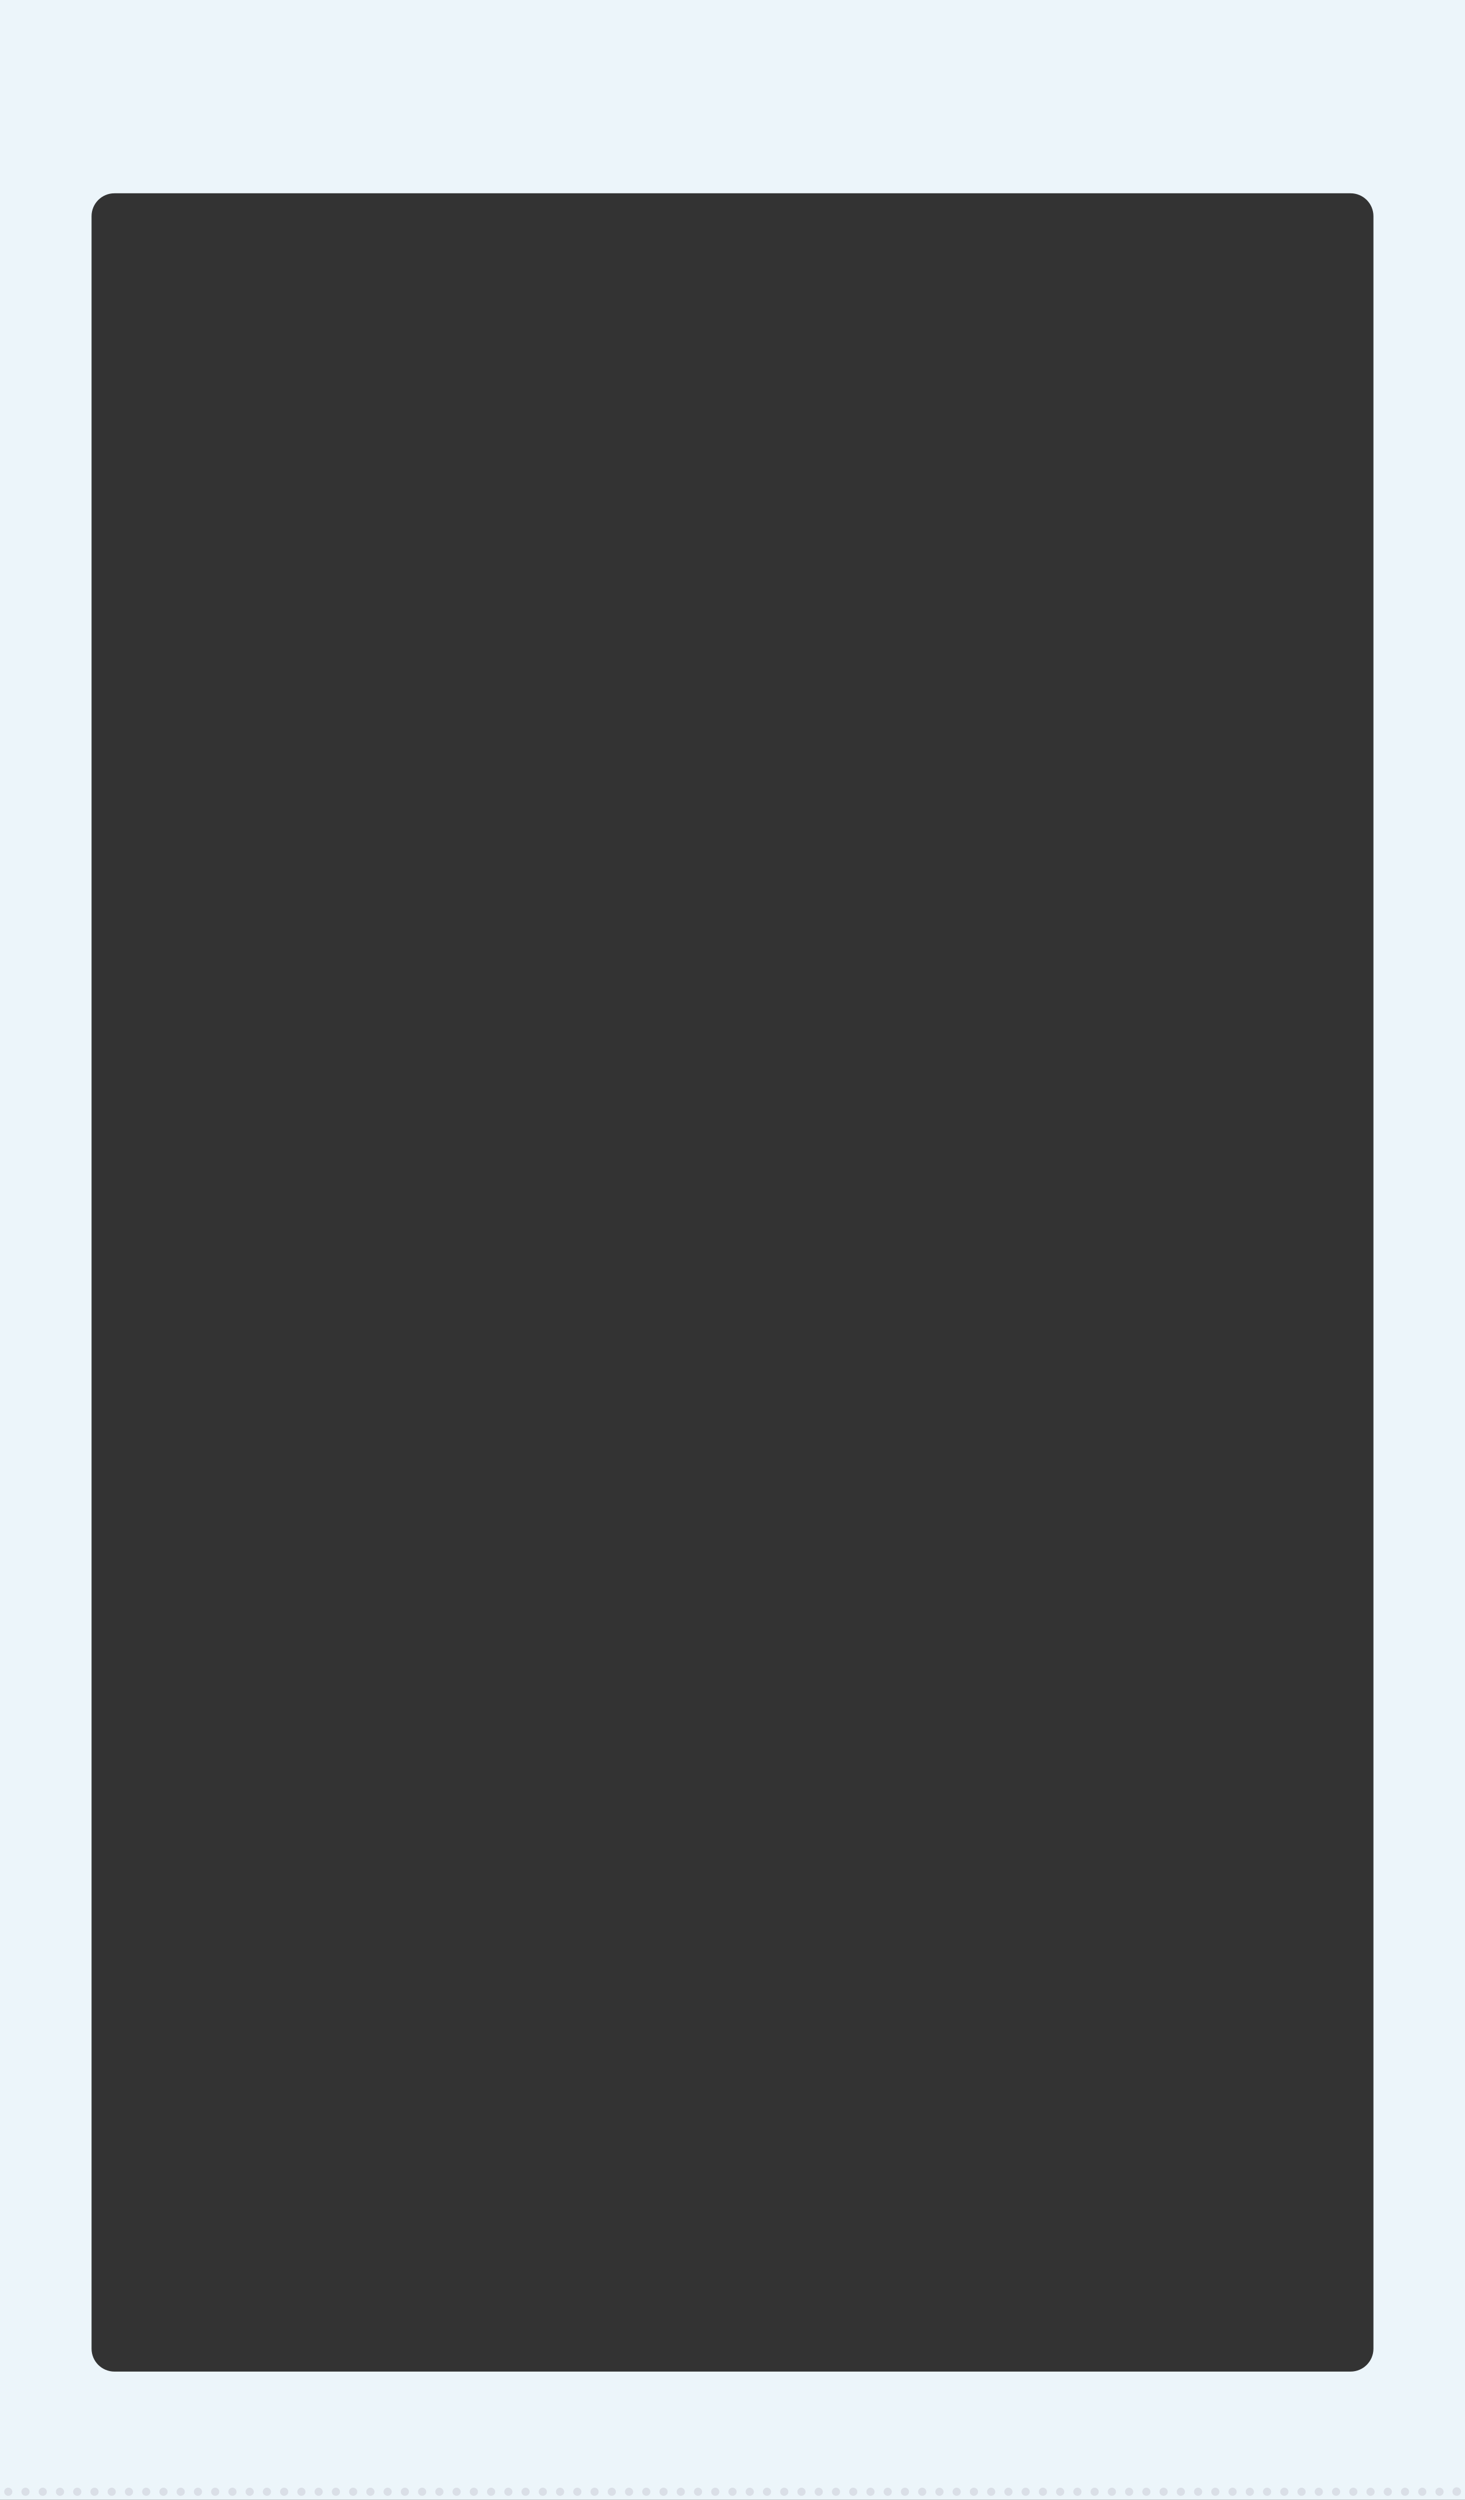 <?xml version="1.0" encoding="UTF-8"?>
<svg width="320px" height="546px" viewBox="0 0 320 546" version="1.1" xmlns="http://www.w3.org/2000/svg" xmlns:xlink="http://www.w3.org/1999/xlink">
    <rect x="0" y="0" width="320" height="546" fill="#333333" stroke="none"/>
    <!-- Generator: Sketch 54.1 (76490) - https://sketchapp.com -->
    <title>hongvan_overlay</title>
    <desc>Created with Sketch.</desc>
    <g id="hongvan_overlay" stroke="none" stroke-width="1" fill="none" fill-rule="evenodd">
        <path d="M-9.1944495e-05,-0.001 L320,-0.001 L320,545.999 L-9.1944495e-05,545.999 L-9.1944495e-05,-0.001 Z M24.999,42.218 C22.237,42.218 19.999,44.457 19.999,47.218 L19.999,512.999 C19.999,515.761 22.237,517.999 24.999,517.999 L295,517.999 C297.761,517.999 300,515.761 300,512.999 L300,47.218 C300,44.457 297.761,42.218 295,42.218 L24.999,42.218 Z" id="Rectangle-3" fill="#ECF5FA"></path>
        <path d="M10.233,544.255 C10.233,544.496 10.145,544.704 9.967,544.877 C9.789,545.05 9.579,545.137 9.338,545.137 C9.096,545.137 8.887,545.05 8.709,544.877 C8.531,544.704 8.442,544.496 8.442,544.255 C8.442,544.013 8.53,543.804 8.706,543.626 C8.881,543.448 9.092,543.359 9.338,543.359 C9.584,543.359 9.795,543.448 9.97,543.626 C10.146,543.804 10.233,544.013 10.233,544.255 Z M6.467,544.255 C6.467,544.501 6.377,544.709 6.197,544.88 C6.017,545.051 5.808,545.137 5.571,545.137 C5.33,545.137 5.12,545.05 4.942,544.877 C4.765,544.704 4.676,544.496 4.676,544.255 C4.676,544.013 4.764,543.804 4.939,543.626 C5.114,543.448 5.325,543.359 5.571,543.359 C5.813,543.359 6.022,543.448 6.2,543.626 C6.378,543.804 6.467,544.013 6.467,544.255 Z M2.7,544.255 C2.7,544.501 2.61,544.709 2.43,544.88 C2.25,545.051 2.042,545.137 1.805,545.137 C1.563,545.137 1.354,545.05 1.176,544.877 C0.998,544.704 0.909,544.496 0.909,544.255 C0.909,544.013 0.997,543.804 1.172,543.626 C1.348,543.448 1.559,543.359 1.805,543.359 C2.046,543.359 2.256,543.448 2.434,543.626 C2.611,543.804 2.7,544.013 2.7,544.255 Z M21.533,544.255 C21.533,544.496 21.444,544.704 21.267,544.877 C21.089,545.05 20.879,545.137 20.638,545.137 C20.396,545.137 20.187,545.05 20.009,544.877 C19.831,544.704 19.742,544.496 19.742,544.255 C19.742,544.013 19.83,543.804 20.005,543.626 C20.181,543.448 20.392,543.359 20.638,543.359 C20.884,543.359 21.095,543.448 21.27,543.626 C21.445,543.804 21.533,544.013 21.533,544.255 Z M17.767,544.255 C17.767,544.501 17.677,544.709 17.497,544.88 C17.317,545.051 17.108,545.137 16.871,545.137 C16.63,545.137 16.42,545.05 16.242,544.877 C16.064,544.704 15.976,544.496 15.976,544.255 C15.976,544.013 16.063,543.804 16.239,543.626 C16.414,543.448 16.625,543.359 16.871,543.359 C17.113,543.359 17.322,543.448 17.5,543.626 C17.678,543.804 17.767,544.013 17.767,544.255 Z M14,544.255 C14,544.501 13.91,544.709 13.73,544.88 C13.55,545.051 13.341,545.137 13.104,545.137 C12.863,545.137 12.653,545.05 12.476,544.877 C12.298,544.704 12.209,544.496 12.209,544.255 C12.209,544.013 12.297,543.804 12.472,543.626 C12.648,543.448 12.858,543.359 13.104,543.359 C13.346,543.359 13.556,543.448 13.733,543.626 C13.911,543.804 14,544.013 14,544.255 Z M32.833,544.255 C32.833,544.496 32.744,544.704 32.566,544.877 C32.389,545.05 32.179,545.137 31.938,545.137 C31.696,545.137 31.486,545.05 31.309,544.877 C31.131,544.704 31.042,544.496 31.042,544.255 C31.042,544.013 31.13,543.804 31.305,543.626 C31.481,543.448 31.691,543.359 31.938,543.359 C32.184,543.359 32.394,543.448 32.57,543.626 C32.745,543.804 32.833,544.013 32.833,544.255 Z M29.066,544.255 C29.066,544.501 28.976,544.709 28.796,544.88 C28.616,545.051 28.408,545.137 28.171,545.137 C27.929,545.137 27.72,545.05 27.542,544.877 C27.364,544.704 27.275,544.496 27.275,544.255 C27.275,544.013 27.363,543.804 27.539,543.626 C27.714,543.448 27.925,543.359 28.171,543.359 C28.412,543.359 28.622,543.448 28.8,543.626 C28.978,543.804 29.066,544.013 29.066,544.255 Z M25.3,544.255 C25.3,544.501 25.21,544.709 25.03,544.88 C24.85,545.051 24.641,545.137 24.404,545.137 C24.163,545.137 23.953,545.05 23.775,544.877 C23.598,544.704 23.509,544.496 23.509,544.255 C23.509,544.013 23.597,543.804 23.772,543.626 C23.947,543.448 24.158,543.359 24.404,543.359 C24.646,543.359 24.855,543.448 25.033,543.626 C25.211,543.804 25.3,544.013 25.3,544.255 Z M44.133,544.255 C44.133,544.496 44.044,544.704 43.866,544.877 C43.688,545.05 43.479,545.137 43.237,545.137 C42.996,545.137 42.786,545.05 42.608,544.877 C42.431,544.704 42.342,544.496 42.342,544.255 C42.342,544.013 42.43,543.804 42.605,543.626 C42.78,543.448 42.991,543.359 43.237,543.359 C43.483,543.359 43.694,543.448 43.87,543.626 C44.045,543.804 44.133,544.013 44.133,544.255 Z M40.366,544.255 C40.366,544.501 40.276,544.709 40.096,544.88 C39.916,545.051 39.708,545.137 39.471,545.137 C39.229,545.137 39.02,545.05 38.842,544.877 C38.664,544.704 38.575,544.496 38.575,544.255 C38.575,544.013 38.663,543.804 38.838,543.626 C39.014,543.448 39.225,543.359 39.471,543.359 C39.712,543.359 39.922,543.448 40.1,543.626 C40.277,543.804 40.366,544.013 40.366,544.255 Z M36.6,544.255 C36.6,544.501 36.51,544.709 36.33,544.88 C36.15,545.051 35.941,545.137 35.704,545.137 C35.463,545.137 35.253,545.05 35.075,544.877 C34.897,544.704 34.809,544.496 34.809,544.255 C34.809,544.013 34.896,543.804 35.072,543.626 C35.247,543.448 35.458,543.359 35.704,543.359 C35.946,543.359 36.155,543.448 36.333,543.626 C36.511,543.804 36.6,544.013 36.6,544.255 Z M55.433,544.255 C55.433,544.496 55.344,544.704 55.166,544.877 C54.988,545.05 54.779,545.137 54.537,545.137 C54.296,545.137 54.086,545.05 53.908,544.877 C53.73,544.704 53.642,544.496 53.642,544.255 C53.642,544.013 53.729,543.804 53.905,543.626 C54.08,543.448 54.291,543.359 54.537,543.359 C54.783,543.359 54.994,543.448 55.169,543.626 C55.345,543.804 55.433,544.013 55.433,544.255 Z M51.666,544.255 C51.666,544.501 51.576,544.709 51.396,544.88 C51.216,545.051 51.007,545.137 50.771,545.137 C50.529,545.137 50.319,545.05 50.142,544.877 C49.964,544.704 49.875,544.496 49.875,544.255 C49.875,544.013 49.963,543.804 50.138,543.626 C50.314,543.448 50.524,543.359 50.771,543.359 C51.012,543.359 51.222,543.448 51.399,543.626 C51.577,543.804 51.666,544.013 51.666,544.255 Z M47.899,544.255 C47.899,544.501 47.809,544.709 47.629,544.88 C47.449,545.051 47.241,545.137 47.004,545.137 C46.762,545.137 46.553,545.05 46.375,544.877 C46.197,544.704 46.108,544.496 46.108,544.255 C46.108,544.013 46.196,543.804 46.372,543.626 C46.547,543.448 46.758,543.359 47.004,543.359 C47.245,543.359 47.455,543.448 47.633,543.626 C47.811,543.804 47.899,544.013 47.899,544.255 Z M66.732,544.255 C66.732,544.496 66.644,544.704 66.466,544.877 C66.288,545.05 66.078,545.137 65.837,545.137 C65.595,545.137 65.386,545.05 65.208,544.877 C65.03,544.704 64.941,544.496 64.941,544.255 C64.941,544.013 65.029,543.804 65.205,543.626 C65.38,543.448 65.591,543.359 65.837,543.359 C66.083,543.359 66.294,543.448 66.469,543.626 C66.645,543.804 66.732,544.013 66.732,544.255 Z M62.966,544.255 C62.966,544.501 62.876,544.709 62.696,544.88 C62.516,545.051 62.307,545.137 62.07,545.137 C61.829,545.137 61.619,545.05 61.441,544.877 C61.264,544.704 61.175,544.496 61.175,544.255 C61.175,544.013 61.263,543.804 61.438,543.626 C61.613,543.448 61.824,543.359 62.07,543.359 C62.312,543.359 62.521,543.448 62.699,543.626 C62.877,543.804 62.966,544.013 62.966,544.255 Z M59.199,544.255 C59.199,544.501 59.109,544.709 58.929,544.88 C58.749,545.051 58.541,545.137 58.304,545.137 C58.062,545.137 57.853,545.05 57.675,544.877 C57.497,544.704 57.408,544.496 57.408,544.255 C57.408,544.013 57.496,543.804 57.671,543.626 C57.847,543.448 58.058,543.359 58.304,543.359 C58.545,543.359 58.755,543.448 58.933,543.626 C59.11,543.804 59.199,544.013 59.199,544.255 Z M78.032,544.255 C78.032,544.496 77.943,544.704 77.766,544.877 C77.588,545.05 77.378,545.137 77.137,545.137 C76.895,545.137 76.686,545.05 76.508,544.877 C76.33,544.704 76.241,544.496 76.241,544.255 C76.241,544.013 76.329,543.804 76.504,543.626 C76.68,543.448 76.891,543.359 77.137,543.359 C77.383,543.359 77.594,543.448 77.769,543.626 C77.944,543.804 78.032,544.013 78.032,544.255 Z M74.266,544.255 C74.266,544.501 74.176,544.709 73.996,544.88 C73.816,545.051 73.607,545.137 73.37,545.137 C73.129,545.137 72.919,545.05 72.741,544.877 C72.563,544.704 72.475,544.496 72.475,544.255 C72.475,544.013 72.562,543.804 72.738,543.626 C72.913,543.448 73.124,543.359 73.37,543.359 C73.612,543.359 73.821,543.448 73.999,543.626 C74.177,543.804 74.266,544.013 74.266,544.255 Z M70.499,544.255 C70.499,544.501 70.409,544.709 70.229,544.88 C70.049,545.051 69.84,545.137 69.604,545.137 C69.362,545.137 69.152,545.05 68.975,544.877 C68.797,544.704 68.708,544.496 68.708,544.255 C68.708,544.013 68.796,543.804 68.971,543.626 C69.147,543.448 69.357,543.359 69.604,543.359 C69.845,543.359 70.055,543.448 70.232,543.626 C70.41,543.804 70.499,544.013 70.499,544.255 Z M89.332,544.255 C89.332,544.496 89.243,544.704 89.065,544.877 C88.888,545.05 88.678,545.137 88.437,545.137 C88.195,545.137 87.985,545.05 87.808,544.877 C87.63,544.704 87.541,544.496 87.541,544.255 C87.541,544.013 87.629,543.804 87.804,543.626 C87.98,543.448 88.19,543.359 88.437,543.359 C88.683,543.359 88.893,543.448 89.069,543.626 C89.244,543.804 89.332,544.013 89.332,544.255 Z M85.565,544.255 C85.565,544.501 85.475,544.709 85.295,544.88 C85.115,545.051 84.907,545.137 84.67,545.137 C84.428,545.137 84.219,545.05 84.041,544.877 C83.863,544.704 83.774,544.496 83.774,544.255 C83.774,544.013 83.862,543.804 84.038,543.626 C84.213,543.448 84.424,543.359 84.67,543.359 C84.911,543.359 85.121,543.448 85.299,543.626 C85.477,543.804 85.565,544.013 85.565,544.255 Z M81.799,544.255 C81.799,544.501 81.709,544.709 81.529,544.88 C81.349,545.051 81.14,545.137 80.903,545.137 C80.662,545.137 80.452,545.05 80.274,544.877 C80.097,544.704 80.008,544.496 80.008,544.255 C80.008,544.013 80.096,543.804 80.271,543.626 C80.446,543.448 80.657,543.359 80.903,543.359 C81.145,543.359 81.354,543.448 81.532,543.626 C81.71,543.804 81.799,544.013 81.799,544.255 Z M100.632,544.255 C100.632,544.496 100.543,544.704 100.365,544.877 C100.187,545.05 99.978,545.137 99.736,545.137 C99.495,545.137 99.285,545.05 99.107,544.877 C98.93,544.704 98.841,544.496 98.841,544.255 C98.841,544.013 98.929,543.804 99.104,543.626 C99.279,543.448 99.49,543.359 99.736,543.359 C99.982,543.359 100.193,543.448 100.369,543.626 C100.544,543.804 100.632,544.013 100.632,544.255 Z M96.865,544.255 C96.865,544.501 96.775,544.709 96.595,544.88 C96.415,545.051 96.207,545.137 95.97,545.137 C95.728,545.137 95.519,545.05 95.341,544.877 C95.163,544.704 95.074,544.496 95.074,544.255 C95.074,544.013 95.162,543.804 95.337,543.626 C95.513,543.448 95.724,543.359 95.97,543.359 C96.211,543.359 96.421,543.448 96.599,543.626 C96.776,543.804 96.865,544.013 96.865,544.255 Z M93.099,544.255 C93.099,544.501 93.009,544.709 92.829,544.88 C92.649,545.051 92.44,545.137 92.203,545.137 C91.962,545.137 91.752,545.05 91.574,544.877 C91.396,544.704 91.308,544.496 91.308,544.255 C91.308,544.013 91.395,543.804 91.571,543.626 C91.746,543.448 91.957,543.359 92.203,543.359 C92.445,543.359 92.654,543.448 92.832,543.626 C93.01,543.804 93.099,544.013 93.099,544.255 Z M111.932,544.255 C111.932,544.496 111.843,544.704 111.665,544.877 C111.487,545.05 111.278,545.137 111.036,545.137 C110.795,545.137 110.585,545.05 110.407,544.877 C110.229,544.704 110.141,544.496 110.141,544.255 C110.141,544.013 110.228,543.804 110.404,543.626 C110.579,543.448 110.79,543.359 111.036,543.359 C111.282,543.359 111.493,543.448 111.668,543.626 C111.844,543.804 111.932,544.013 111.932,544.255 Z M108.165,544.255 C108.165,544.501 108.075,544.709 107.895,544.88 C107.715,545.051 107.507,545.137 107.27,545.137 C107.028,545.137 106.818,545.05 106.641,544.877 C106.463,544.704 106.374,544.496 106.374,544.255 C106.374,544.013 106.462,543.804 106.637,543.626 C106.813,543.448 107.023,543.359 107.27,543.359 C107.511,543.359 107.721,543.448 107.898,543.626 C108.076,543.804 108.165,544.013 108.165,544.255 Z M104.398,544.255 C104.398,544.501 104.308,544.709 104.128,544.88 C103.948,545.051 103.74,545.137 103.503,545.137 C103.261,545.137 103.052,545.05 102.874,544.877 C102.696,544.704 102.607,544.496 102.607,544.255 C102.607,544.013 102.695,543.804 102.871,543.626 C103.046,543.448 103.257,543.359 103.503,543.359 C103.744,543.359 103.954,543.448 104.132,543.626 C104.31,543.804 104.398,544.013 104.398,544.255 Z M123.231,544.255 C123.231,544.496 123.143,544.704 122.965,544.877 C122.787,545.05 122.577,545.137 122.336,545.137 C122.094,545.137 121.885,545.05 121.707,544.877 C121.529,544.704 121.44,544.496 121.44,544.255 C121.44,544.013 121.528,543.804 121.704,543.626 C121.879,543.448 122.09,543.359 122.336,543.359 C122.582,543.359 122.793,543.448 122.968,543.626 C123.144,543.804 123.231,544.013 123.231,544.255 Z M119.465,544.255 C119.465,544.501 119.375,544.709 119.195,544.88 C119.015,545.051 118.806,545.137 118.569,545.137 C118.328,545.137 118.118,545.05 117.94,544.877 C117.763,544.704 117.674,544.496 117.674,544.255 C117.674,544.013 117.762,543.804 117.937,543.626 C118.112,543.448 118.323,543.359 118.569,543.359 C118.811,543.359 119.021,543.448 119.198,543.626 C119.376,543.804 119.465,544.013 119.465,544.255 Z M115.698,544.255 C115.698,544.501 115.608,544.709 115.428,544.88 C115.248,545.051 115.04,545.137 114.803,545.137 C114.561,545.137 114.352,545.05 114.174,544.877 C113.996,544.704 113.907,544.496 113.907,544.255 C113.907,544.013 113.995,543.804 114.17,543.626 C114.346,543.448 114.557,543.359 114.803,543.359 C115.044,543.359 115.254,543.448 115.432,543.626 C115.609,543.804 115.698,544.013 115.698,544.255 Z M134.531,544.255 C134.531,544.496 134.442,544.704 134.265,544.877 C134.087,545.05 133.877,545.137 133.636,545.137 C133.394,545.137 133.185,545.05 133.007,544.877 C132.829,544.704 132.74,544.496 132.74,544.255 C132.74,544.013 132.828,543.804 133.003,543.626 C133.179,543.448 133.39,543.359 133.636,543.359 C133.882,543.359 134.093,543.448 134.268,543.626 C134.444,543.804 134.531,544.013 134.531,544.255 Z M130.765,544.255 C130.765,544.501 130.675,544.709 130.495,544.88 C130.315,545.051 130.106,545.137 129.869,545.137 C129.628,545.137 129.418,545.05 129.24,544.877 C129.062,544.704 128.974,544.496 128.974,544.255 C128.974,544.013 129.061,543.804 129.237,543.626 C129.412,543.448 129.623,543.359 129.869,543.359 C130.111,543.359 130.32,543.448 130.498,543.626 C130.676,543.804 130.765,544.013 130.765,544.255 Z M126.998,544.255 C126.998,544.501 126.908,544.709 126.728,544.88 C126.548,545.051 126.34,545.137 126.103,545.137 C125.861,545.137 125.651,545.05 125.474,544.877 C125.296,544.704 125.207,544.496 125.207,544.255 C125.207,544.013 125.295,543.804 125.47,543.626 C125.646,543.448 125.856,543.359 126.103,543.359 C126.344,543.359 126.554,543.448 126.731,543.626 C126.909,543.804 126.998,544.013 126.998,544.255 Z M145.831,544.255 C145.831,544.496 145.742,544.704 145.564,544.877 C145.387,545.05 145.177,545.137 144.936,545.137 C144.694,545.137 144.484,545.05 144.307,544.877 C144.129,544.704 144.04,544.496 144.04,544.255 C144.04,544.013 144.128,543.804 144.303,543.626 C144.479,543.448 144.689,543.359 144.936,543.359 C145.182,543.359 145.392,543.448 145.568,543.626 C145.743,543.804 145.831,544.013 145.831,544.255 Z M142.064,544.255 C142.064,544.501 141.974,544.709 141.794,544.88 C141.614,545.051 141.406,545.137 141.169,545.137 C140.927,545.137 140.718,545.05 140.54,544.877 C140.362,544.704 140.273,544.496 140.273,544.255 C140.273,544.013 140.361,543.804 140.537,543.626 C140.712,543.448 140.923,543.359 141.169,543.359 C141.41,543.359 141.62,543.448 141.798,543.626 C141.976,543.804 142.064,544.013 142.064,544.255 Z M138.298,544.255 C138.298,544.501 138.208,544.709 138.028,544.88 C137.848,545.051 137.639,545.137 137.402,545.137 C137.161,545.137 136.951,545.05 136.773,544.877 C136.596,544.704 136.507,544.496 136.507,544.255 C136.507,544.013 136.595,543.804 136.77,543.626 C136.945,543.448 137.156,543.359 137.402,543.359 C137.644,543.359 137.854,543.448 138.031,543.626 C138.209,543.804 138.298,544.013 138.298,544.255 Z M157.131,544.255 C157.131,544.496 157.042,544.704 156.864,544.877 C156.687,545.05 156.477,545.137 156.235,545.137 C155.994,545.137 155.784,545.05 155.606,544.877 C155.429,544.704 155.34,544.496 155.34,544.255 C155.34,544.013 155.428,543.804 155.603,543.626 C155.778,543.448 155.989,543.359 156.235,543.359 C156.481,543.359 156.692,543.448 156.868,543.626 C157.043,543.804 157.131,544.013 157.131,544.255 Z M153.364,544.255 C153.364,544.501 153.274,544.709 153.094,544.88 C152.914,545.051 152.706,545.137 152.469,545.137 C152.227,545.137 152.018,545.05 151.84,544.877 C151.662,544.704 151.573,544.496 151.573,544.255 C151.573,544.013 151.661,543.804 151.836,543.626 C152.012,543.448 152.223,543.359 152.469,543.359 C152.71,543.359 152.92,543.448 153.098,543.626 C153.275,543.804 153.364,544.013 153.364,544.255 Z M149.598,544.255 C149.598,544.501 149.508,544.709 149.328,544.88 C149.148,545.051 148.939,545.137 148.702,545.137 C148.461,545.137 148.251,545.05 148.073,544.877 C147.896,544.704 147.807,544.496 147.807,544.255 C147.807,544.013 147.894,543.804 148.07,543.626 C148.245,543.448 148.456,543.359 148.702,543.359 C148.944,543.359 149.153,543.448 149.331,543.626 C149.509,543.804 149.598,544.013 149.598,544.255 Z M168.431,544.255 C168.431,544.496 168.342,544.704 168.164,544.877 C167.986,545.05 167.777,545.137 167.535,545.137 C167.294,545.137 167.084,545.05 166.906,544.877 C166.729,544.704 166.64,544.496 166.64,544.255 C166.64,544.013 166.727,543.804 166.903,543.626 C167.078,543.448 167.289,543.359 167.535,543.359 C167.781,543.359 167.992,543.448 168.167,543.626 C168.343,543.804 168.431,544.013 168.431,544.255 Z M164.664,544.255 C164.664,544.501 164.574,544.709 164.394,544.88 C164.214,545.051 164.006,545.137 163.769,545.137 C163.527,545.137 163.317,545.05 163.14,544.877 C162.962,544.704 162.873,544.496 162.873,544.255 C162.873,544.013 162.961,543.804 163.136,543.626 C163.312,543.448 163.522,543.359 163.769,543.359 C164.01,543.359 164.22,543.448 164.397,543.626 C164.575,543.804 164.664,544.013 164.664,544.255 Z M160.897,544.255 C160.897,544.501 160.807,544.709 160.627,544.88 C160.447,545.051 160.239,545.137 160.002,545.137 C159.76,545.137 159.551,545.05 159.373,544.877 C159.195,544.704 159.106,544.496 159.106,544.255 C159.106,544.013 159.194,543.804 159.37,543.626 C159.545,543.448 159.756,543.359 160.002,543.359 C160.243,543.359 160.453,543.448 160.631,543.626 C160.809,543.804 160.897,544.013 160.897,544.255 Z M179.73,544.255 C179.73,544.496 179.642,544.704 179.464,544.877 C179.286,545.05 179.076,545.137 178.835,545.137 C178.593,545.137 178.384,545.05 178.206,544.877 C178.028,544.704 177.939,544.496 177.939,544.255 C177.939,544.013 178.027,543.804 178.203,543.626 C178.378,543.448 178.589,543.359 178.835,543.359 C179.081,543.359 179.292,543.448 179.467,543.626 C179.643,543.804 179.73,544.013 179.73,544.255 Z M175.964,544.255 C175.964,544.501 175.874,544.709 175.694,544.88 C175.514,545.051 175.305,545.137 175.068,545.137 C174.827,545.137 174.617,545.05 174.439,544.877 C174.262,544.704 174.173,544.496 174.173,544.255 C174.173,544.013 174.261,543.804 174.436,543.626 C174.611,543.448 174.822,543.359 175.068,543.359 C175.31,543.359 175.52,543.448 175.697,543.626 C175.875,543.804 175.964,544.013 175.964,544.255 Z M172.197,544.255 C172.197,544.501 172.107,544.709 171.927,544.88 C171.747,545.051 171.539,545.137 171.302,545.137 C171.06,545.137 170.851,545.05 170.673,544.877 C170.495,544.704 170.406,544.496 170.406,544.255 C170.406,544.013 170.494,543.804 170.669,543.626 C170.845,543.448 171.056,543.359 171.302,543.359 C171.543,543.359 171.753,543.448 171.931,543.626 C172.108,543.804 172.197,544.013 172.197,544.255 Z M191.03,544.255 C191.03,544.496 190.941,544.704 190.764,544.877 C190.586,545.05 190.376,545.137 190.135,545.137 C189.893,545.137 189.684,545.05 189.506,544.877 C189.328,544.704 189.239,544.496 189.239,544.255 C189.239,544.013 189.327,543.804 189.502,543.626 C189.678,543.448 189.889,543.359 190.135,543.359 C190.381,543.359 190.592,543.448 190.767,543.626 C190.943,543.804 191.03,544.013 191.03,544.255 Z M187.264,544.255 C187.264,544.501 187.174,544.709 186.994,544.88 C186.814,545.051 186.605,545.137 186.368,545.137 C186.127,545.137 185.917,545.05 185.739,544.877 C185.562,544.704 185.473,544.496 185.473,544.255 C185.473,544.013 185.56,543.804 185.736,543.626 C185.911,543.448 186.122,543.359 186.368,543.359 C186.61,543.359 186.819,543.448 186.997,543.626 C187.175,543.804 187.264,544.013 187.264,544.255 Z M183.497,544.255 C183.497,544.501 183.407,544.709 183.227,544.88 C183.047,545.051 182.839,545.137 182.602,545.137 C182.36,545.137 182.15,545.05 181.973,544.877 C181.795,544.704 181.706,544.496 181.706,544.255 C181.706,544.013 181.794,543.804 181.969,543.626 C182.145,543.448 182.355,543.359 182.602,543.359 C182.843,543.359 183.053,543.448 183.23,543.626 C183.408,543.804 183.497,544.013 183.497,544.255 Z M202.33,544.255 C202.33,544.496 202.241,544.704 202.063,544.877 C201.886,545.05 201.676,545.137 201.435,545.137 C201.193,545.137 200.983,545.05 200.806,544.877 C200.628,544.704 200.539,544.496 200.539,544.255 C200.539,544.013 200.627,543.804 200.802,543.626 C200.978,543.448 201.188,543.359 201.435,543.359 C201.681,543.359 201.891,543.448 202.067,543.626 C202.242,543.804 202.33,544.013 202.33,544.255 Z M198.563,544.255 C198.563,544.501 198.473,544.709 198.293,544.88 C198.113,545.051 197.905,545.137 197.668,545.137 C197.426,545.137 197.217,545.05 197.039,544.877 C196.861,544.704 196.772,544.496 196.772,544.255 C196.772,544.013 196.86,543.804 197.036,543.626 C197.211,543.448 197.422,543.359 197.668,543.359 C197.91,543.359 198.119,543.448 198.297,543.626 C198.475,543.804 198.563,544.013 198.563,544.255 Z M194.797,544.255 C194.797,544.501 194.707,544.709 194.527,544.88 C194.347,545.051 194.138,545.137 193.901,545.137 C193.66,545.137 193.45,545.05 193.272,544.877 C193.095,544.704 193.006,544.496 193.006,544.255 C193.006,544.013 193.094,543.804 193.269,543.626 C193.445,543.448 193.655,543.359 193.901,543.359 C194.143,543.359 194.353,543.448 194.53,543.626 C194.708,543.804 194.797,544.013 194.797,544.255 Z M213.63,544.255 C213.63,544.496 213.541,544.704 213.363,544.877 C213.186,545.05 212.976,545.137 212.734,545.137 C212.493,545.137 212.283,545.05 212.105,544.877 C211.928,544.704 211.839,544.496 211.839,544.255 C211.839,544.013 211.927,543.804 212.102,543.626 C212.278,543.448 212.488,543.359 212.734,543.359 C212.98,543.359 213.191,543.448 213.367,543.626 C213.542,543.804 213.63,544.013 213.63,544.255 Z M209.863,544.255 C209.863,544.501 209.773,544.709 209.593,544.88 C209.413,545.051 209.205,545.137 208.968,545.137 C208.726,545.137 208.517,545.05 208.339,544.877 C208.161,544.704 208.072,544.496 208.072,544.255 C208.072,544.013 208.16,543.804 208.335,543.626 C208.511,543.448 208.722,543.359 208.968,543.359 C209.209,543.359 209.419,543.448 209.597,543.626 C209.774,543.804 209.863,544.013 209.863,544.255 Z M206.097,544.255 C206.097,544.501 206.007,544.709 205.827,544.88 C205.647,545.051 205.438,545.137 205.201,545.137 C204.96,545.137 204.75,545.05 204.572,544.877 C204.395,544.704 204.306,544.496 204.306,544.255 C204.306,544.013 204.393,543.804 204.569,543.626 C204.744,543.448 204.955,543.359 205.201,543.359 C205.443,543.359 205.652,543.448 205.83,543.626 C206.008,543.804 206.097,544.013 206.097,544.255 Z M224.93,544.255 C224.93,544.496 224.841,544.704 224.663,544.877 C224.485,545.05 224.276,545.137 224.034,545.137 C223.793,545.137 223.583,545.05 223.405,544.877 C223.228,544.704 223.139,544.496 223.139,544.255 C223.139,544.013 223.226,543.804 223.402,543.626 C223.577,543.448 223.788,543.359 224.034,543.359 C224.28,543.359 224.491,543.448 224.667,543.626 C224.842,543.804 224.93,544.013 224.93,544.255 Z M221.163,544.255 C221.163,544.501 221.073,544.709 220.893,544.88 C220.713,545.051 220.505,545.137 220.268,545.137 C220.026,545.137 219.816,545.05 219.639,544.877 C219.461,544.704 219.372,544.496 219.372,544.255 C219.372,544.013 219.46,543.804 219.635,543.626 C219.811,543.448 220.021,543.359 220.268,543.359 C220.509,543.359 220.719,543.448 220.896,543.626 C221.074,543.804 221.163,544.013 221.163,544.255 Z M217.396,544.255 C217.396,544.501 217.306,544.709 217.126,544.88 C216.946,545.051 216.738,545.137 216.501,545.137 C216.259,545.137 216.05,545.05 215.872,544.877 C215.694,544.704 215.605,544.496 215.605,544.255 C215.605,544.013 215.693,543.804 215.869,543.626 C216.044,543.448 216.255,543.359 216.501,543.359 C216.743,543.359 216.952,543.448 217.13,543.626 C217.308,543.804 217.396,544.013 217.396,544.255 Z M236.229,544.255 C236.229,544.496 236.141,544.704 235.963,544.877 C235.785,545.05 235.576,545.137 235.334,545.137 C235.092,545.137 234.883,545.05 234.705,544.877 C234.527,544.704 234.438,544.496 234.438,544.255 C234.438,544.013 234.526,543.804 234.702,543.626 C234.877,543.448 235.088,543.359 235.334,543.359 C235.58,543.359 235.791,543.448 235.966,543.626 C236.142,543.804 236.229,544.013 236.229,544.255 Z M232.463,544.255 C232.463,544.501 232.373,544.709 232.193,544.88 C232.013,545.051 231.804,545.137 231.567,545.137 C231.326,545.137 231.116,545.05 230.938,544.877 C230.761,544.704 230.672,544.496 230.672,544.255 C230.672,544.013 230.76,543.804 230.935,543.626 C231.111,543.448 231.321,543.359 231.567,543.359 C231.809,543.359 232.019,543.448 232.196,543.626 C232.374,543.804 232.463,544.013 232.463,544.255 Z M228.696,544.255 C228.696,544.501 228.606,544.709 228.426,544.88 C228.246,545.051 228.038,545.137 227.801,545.137 C227.559,545.137 227.35,545.05 227.172,544.877 C226.994,544.704 226.905,544.496 226.905,544.255 C226.905,544.013 226.993,543.804 227.168,543.626 C227.344,543.448 227.555,543.359 227.801,543.359 C228.042,543.359 228.252,543.448 228.43,543.626 C228.607,543.804 228.696,544.013 228.696,544.255 Z M247.529,544.255 C247.529,544.496 247.44,544.704 247.263,544.877 C247.085,545.05 246.875,545.137 246.634,545.137 C246.392,545.137 246.183,545.05 246.005,544.877 C245.827,544.704 245.738,544.496 245.738,544.255 C245.738,544.013 245.826,543.804 246.001,543.626 C246.177,543.448 246.388,543.359 246.634,543.359 C246.88,543.359 247.091,543.448 247.266,543.626 C247.442,543.804 247.529,544.013 247.529,544.255 Z M243.763,544.255 C243.763,544.501 243.673,544.709 243.493,544.88 C243.313,545.051 243.104,545.137 242.867,545.137 C242.626,545.137 242.416,545.05 242.238,544.877 C242.061,544.704 241.972,544.496 241.972,544.255 C241.972,544.013 242.059,543.804 242.235,543.626 C242.41,543.448 242.621,543.359 242.867,543.359 C243.109,543.359 243.318,543.448 243.496,543.626 C243.674,543.804 243.763,544.013 243.763,544.255 Z M239.996,544.255 C239.996,544.501 239.906,544.709 239.726,544.88 C239.546,545.051 239.338,545.137 239.101,545.137 C238.859,545.137 238.649,545.05 238.472,544.877 C238.294,544.704 238.205,544.496 238.205,544.255 C238.205,544.013 238.293,543.804 238.468,543.626 C238.644,543.448 238.854,543.359 239.101,543.359 C239.342,543.359 239.552,543.448 239.729,543.626 C239.907,543.804 239.996,544.013 239.996,544.255 Z M258.829,544.255 C258.829,544.496 258.74,544.704 258.562,544.877 C258.385,545.05 258.175,545.137 257.934,545.137 C257.692,545.137 257.482,545.05 257.305,544.877 C257.127,544.704 257.038,544.496 257.038,544.255 C257.038,544.013 257.126,543.804 257.301,543.626 C257.477,543.448 257.687,543.359 257.934,543.359 C258.18,543.359 258.39,543.448 258.566,543.626 C258.741,543.804 258.829,544.013 258.829,544.255 Z M255.062,544.255 C255.062,544.501 254.972,544.709 254.792,544.88 C254.612,545.051 254.404,545.137 254.167,545.137 C253.925,545.137 253.716,545.05 253.538,544.877 C253.36,544.704 253.271,544.496 253.271,544.255 C253.271,544.013 253.359,543.804 253.535,543.626 C253.71,543.448 253.921,543.359 254.167,543.359 C254.409,543.359 254.618,543.448 254.796,543.626 C254.974,543.804 255.062,544.013 255.062,544.255 Z M251.296,544.255 C251.296,544.501 251.206,544.709 251.026,544.88 C250.846,545.051 250.637,545.137 250.4,545.137 C250.159,545.137 249.949,545.05 249.771,544.877 C249.594,544.704 249.505,544.496 249.505,544.255 C249.505,544.013 249.593,543.804 249.768,543.626 C249.944,543.448 250.154,543.359 250.4,543.359 C250.642,543.359 250.852,543.448 251.029,543.626 C251.207,543.804 251.296,544.013 251.296,544.255 Z M270.129,544.255 C270.129,544.496 270.04,544.704 269.862,544.877 C269.685,545.05 269.475,545.137 269.233,545.137 C268.992,545.137 268.782,545.05 268.604,544.877 C268.427,544.704 268.338,544.496 268.338,544.255 C268.338,544.013 268.426,543.804 268.601,543.626 C268.777,543.448 268.987,543.359 269.233,543.359 C269.479,543.359 269.69,543.448 269.866,543.626 C270.041,543.804 270.129,544.013 270.129,544.255 Z M266.362,544.255 C266.362,544.501 266.272,544.709 266.092,544.88 C265.912,545.051 265.704,545.137 265.467,545.137 C265.225,545.137 265.016,545.05 264.838,544.877 C264.66,544.704 264.571,544.496 264.571,544.255 C264.571,544.013 264.659,543.804 264.834,543.626 C265.01,543.448 265.221,543.359 265.467,543.359 C265.708,543.359 265.918,543.448 266.096,543.626 C266.273,543.804 266.362,544.013 266.362,544.255 Z M262.596,544.255 C262.596,544.501 262.506,544.709 262.326,544.88 C262.146,545.051 261.937,545.137 261.7,545.137 C261.459,545.137 261.249,545.05 261.071,544.877 C260.894,544.704 260.805,544.496 260.805,544.255 C260.805,544.013 260.892,543.804 261.068,543.626 C261.243,543.448 261.454,543.359 261.7,543.359 C261.942,543.359 262.151,543.448 262.329,543.626 C262.507,543.804 262.596,544.013 262.596,544.255 Z M281.429,544.255 C281.429,544.496 281.34,544.704 281.162,544.877 C280.984,545.05 280.775,545.137 280.533,545.137 C280.292,545.137 280.082,545.05 279.904,544.877 C279.727,544.704 279.638,544.496 279.638,544.255 C279.638,544.013 279.725,543.804 279.901,543.626 C280.076,543.448 280.287,543.359 280.533,543.359 C280.779,543.359 280.99,543.448 281.166,543.626 C281.341,543.804 281.429,544.013 281.429,544.255 Z M277.662,544.255 C277.662,544.501 277.572,544.709 277.392,544.88 C277.212,545.051 277.004,545.137 276.767,545.137 C276.525,545.137 276.315,545.05 276.138,544.877 C275.96,544.704 275.871,544.496 275.871,544.255 C275.871,544.013 275.959,543.804 276.134,543.626 C276.31,543.448 276.521,543.359 276.767,543.359 C277.008,543.359 277.218,543.448 277.396,543.626 C277.573,543.804 277.662,544.013 277.662,544.255 Z M273.896,544.255 C273.896,544.501 273.806,544.709 273.625,544.88 C273.445,545.051 273.237,545.137 273,545.137 C272.758,545.137 272.549,545.05 272.371,544.877 C272.193,544.704 272.104,544.496 272.104,544.255 C272.104,544.013 272.192,543.804 272.368,543.626 C272.543,543.448 272.754,543.359 273,543.359 C273.242,543.359 273.451,543.448 273.629,543.626 C273.807,543.804 273.896,544.013 273.896,544.255 Z M292.729,544.255 C292.729,544.496 292.64,544.704 292.462,544.877 C292.284,545.05 292.075,545.137 291.833,545.137 C291.591,545.137 291.382,545.05 291.204,544.877 C291.026,544.704 290.938,544.496 290.938,544.255 C290.938,544.013 291.025,543.804 291.201,543.626 C291.376,543.448 291.587,543.359 291.833,543.359 C292.079,543.359 292.29,543.448 292.465,543.626 C292.641,543.804 292.729,544.013 292.729,544.255 Z M288.962,544.255 C288.962,544.501 288.872,544.709 288.692,544.88 C288.512,545.051 288.303,545.137 288.066,545.137 C287.825,545.137 287.615,545.05 287.438,544.877 C287.26,544.704 287.171,544.496 287.171,544.255 C287.171,544.013 287.259,543.804 287.434,543.626 C287.61,543.448 287.82,543.359 288.066,543.359 C288.308,543.359 288.518,543.448 288.695,543.626 C288.873,543.804 288.962,544.013 288.962,544.255 Z M285.195,544.255 C285.195,544.501 285.105,544.709 284.925,544.88 C284.745,545.051 284.537,545.137 284.3,545.137 C284.058,545.137 283.849,545.05 283.671,544.877 C283.493,544.704 283.404,544.496 283.404,544.255 C283.404,544.013 283.492,543.804 283.667,543.626 C283.843,543.448 284.054,543.359 284.3,543.359 C284.541,543.359 284.751,543.448 284.929,543.626 C285.106,543.804 285.195,544.013 285.195,544.255 Z M304.028,544.255 C304.028,544.496 303.939,544.704 303.762,544.877 C303.584,545.05 303.374,545.137 303.133,545.137 C302.891,545.137 302.682,545.05 302.504,544.877 C302.326,544.704 302.237,544.496 302.237,544.255 C302.237,544.013 302.325,543.804 302.5,543.626 C302.676,543.448 302.887,543.359 303.133,543.359 C303.379,543.359 303.59,543.448 303.765,543.626 C303.941,543.804 304.028,544.013 304.028,544.255 Z M300.262,544.255 C300.262,544.501 300.172,544.709 299.992,544.88 C299.812,545.051 299.603,545.137 299.366,545.137 C299.125,545.137 298.915,545.05 298.737,544.877 C298.56,544.704 298.471,544.496 298.471,544.255 C298.471,544.013 298.558,543.804 298.734,543.626 C298.909,543.448 299.12,543.359 299.366,543.359 C299.608,543.359 299.817,543.448 299.995,543.626 C300.173,543.804 300.262,544.013 300.262,544.255 Z M296.495,544.255 C296.495,544.501 296.405,544.709 296.225,544.88 C296.045,545.051 295.837,545.137 295.6,545.137 C295.358,545.137 295.148,545.05 294.971,544.877 C294.793,544.704 294.704,544.496 294.704,544.255 C294.704,544.013 294.792,543.804 294.967,543.626 C295.143,543.448 295.354,543.359 295.6,543.359 C295.841,543.359 296.051,543.448 296.229,543.626 C296.406,543.804 296.495,544.013 296.495,544.255 Z M315.328,544.255 C315.328,544.496 315.239,544.704 315.062,544.877 C314.884,545.05 314.674,545.137 314.433,545.137 C314.191,545.137 313.981,545.05 313.804,544.877 C313.626,544.704 313.537,544.496 313.537,544.255 C313.537,544.013 313.625,543.804 313.8,543.626 C313.976,543.448 314.187,543.359 314.433,543.359 C314.679,543.359 314.889,543.448 315.065,543.626 C315.24,543.804 315.328,544.013 315.328,544.255 Z M311.562,544.255 C311.562,544.501 311.472,544.709 311.292,544.88 C311.111,545.051 310.903,545.137 310.666,545.137 C310.424,545.137 310.215,545.05 310.037,544.877 C309.859,544.704 309.771,544.496 309.771,544.255 C309.771,544.013 309.858,543.804 310.034,543.626 C310.209,543.448 310.42,543.359 310.666,543.359 C310.908,543.359 311.117,543.448 311.295,543.626 C311.473,543.804 311.562,544.013 311.562,544.255 Z M307.795,544.255 C307.795,544.501 307.705,544.709 307.525,544.88 C307.345,545.051 307.136,545.137 306.899,545.137 C306.658,545.137 306.448,545.05 306.271,544.877 C306.093,544.704 306.004,544.496 306.004,544.255 C306.004,544.013 306.092,543.804 306.267,543.626 C306.443,543.448 306.653,543.359 306.899,543.359 C307.141,543.359 307.351,543.448 307.528,543.626 C307.706,543.804 307.795,544.013 307.795,544.255 Z M319.129,544.214 C319.129,544.469 319.037,544.687 318.852,544.867 C318.667,545.047 318.448,545.137 318.192,545.137 C317.937,545.137 317.717,545.047 317.533,544.867 C317.348,544.687 317.256,544.469 317.256,544.214 C317.256,543.959 317.348,543.739 317.533,543.554 C317.717,543.37 317.937,543.277 318.192,543.277 C318.448,543.277 318.667,543.37 318.852,543.554 C319.037,543.739 319.129,543.959 319.129,544.214 Z" id="…………………………………………………………………………." fill="#DADFE7" fill-rule="nonzero"></path>
    </g>
</svg>